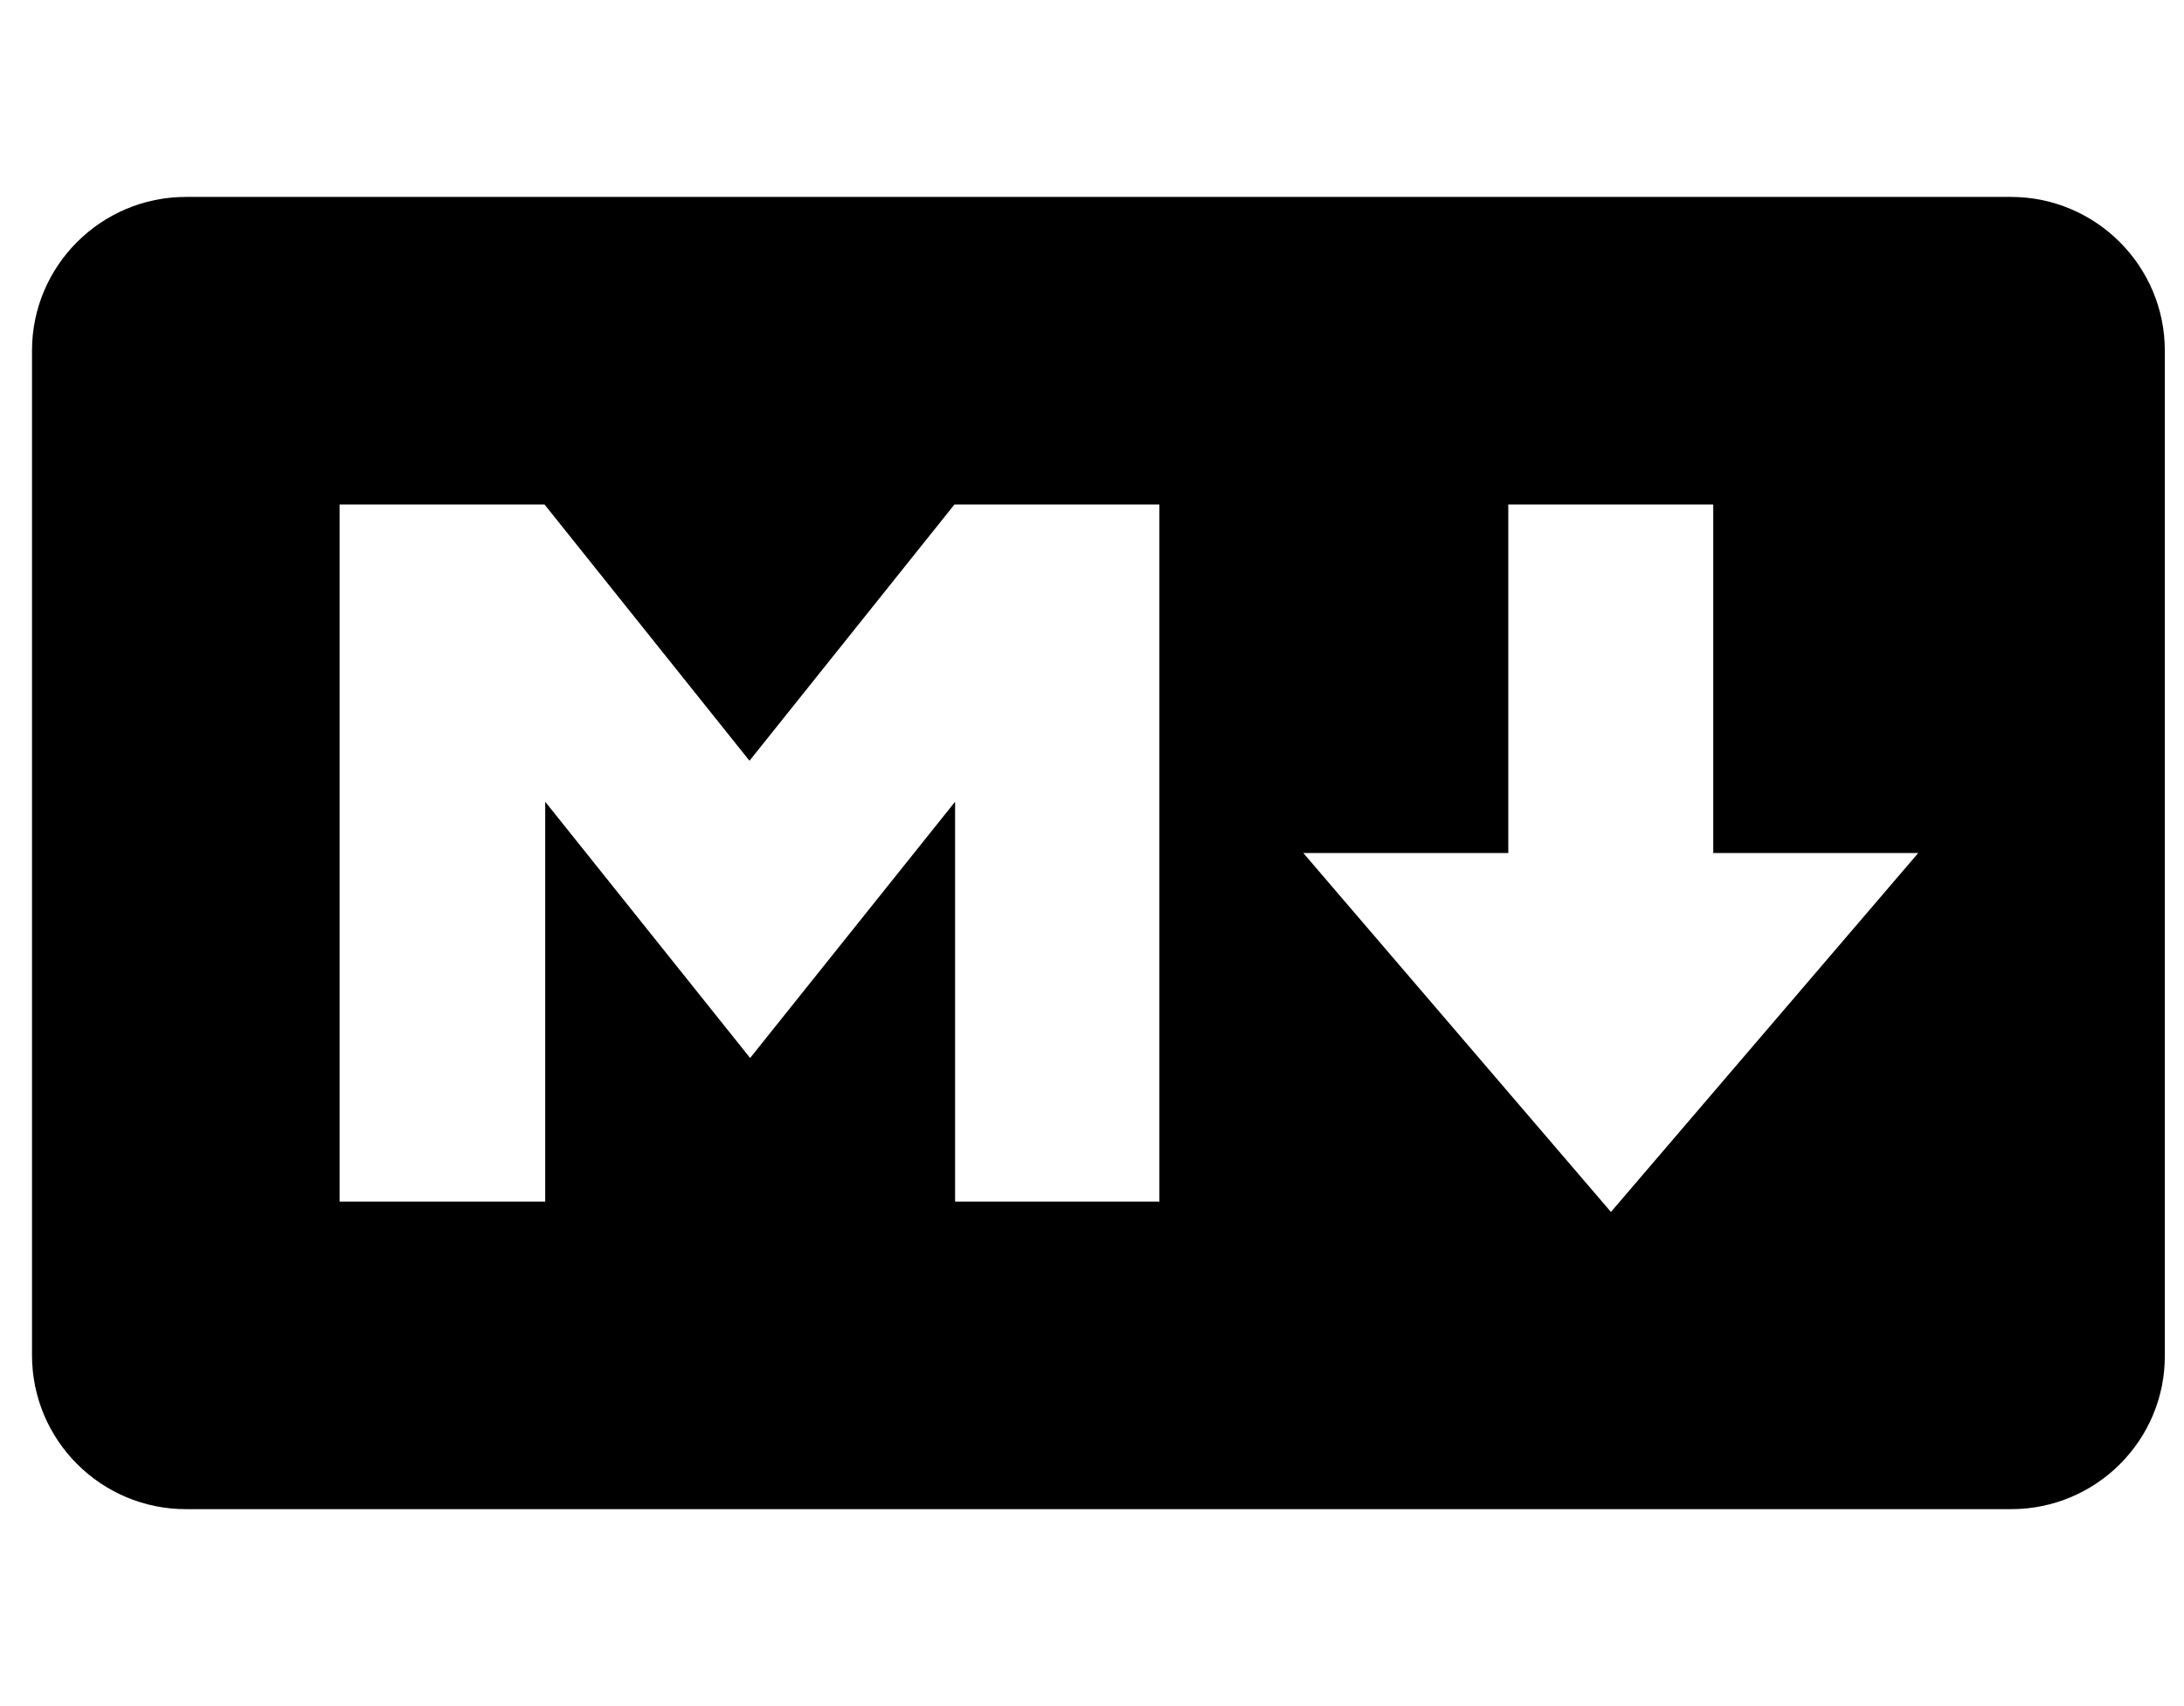 <svg width="64" height="50" viewBox="0 0 64 50" fill="none" xmlns="http://www.w3.org/2000/svg">
<path d="M58.926 5.771H5.449C2.959 5.771 0.938 7.793 0.938 10.274V39.717C0.938 42.207 2.959 44.228 5.449 44.228H58.935C61.426 44.228 63.447 42.207 63.438 39.727V10.274C63.438 7.793 61.416 5.771 58.926 5.771ZM33.994 35.215H27.988V23.496L21.982 31.006L15.977 23.496V35.215H9.951V14.785H15.957L21.963 22.295L27.969 14.785H33.975V35.215H33.994ZM47.207 35.518L38.193 25H44.199V14.785H50.205V25H56.211L47.207 35.518Z" fill="black"/>
</svg>
